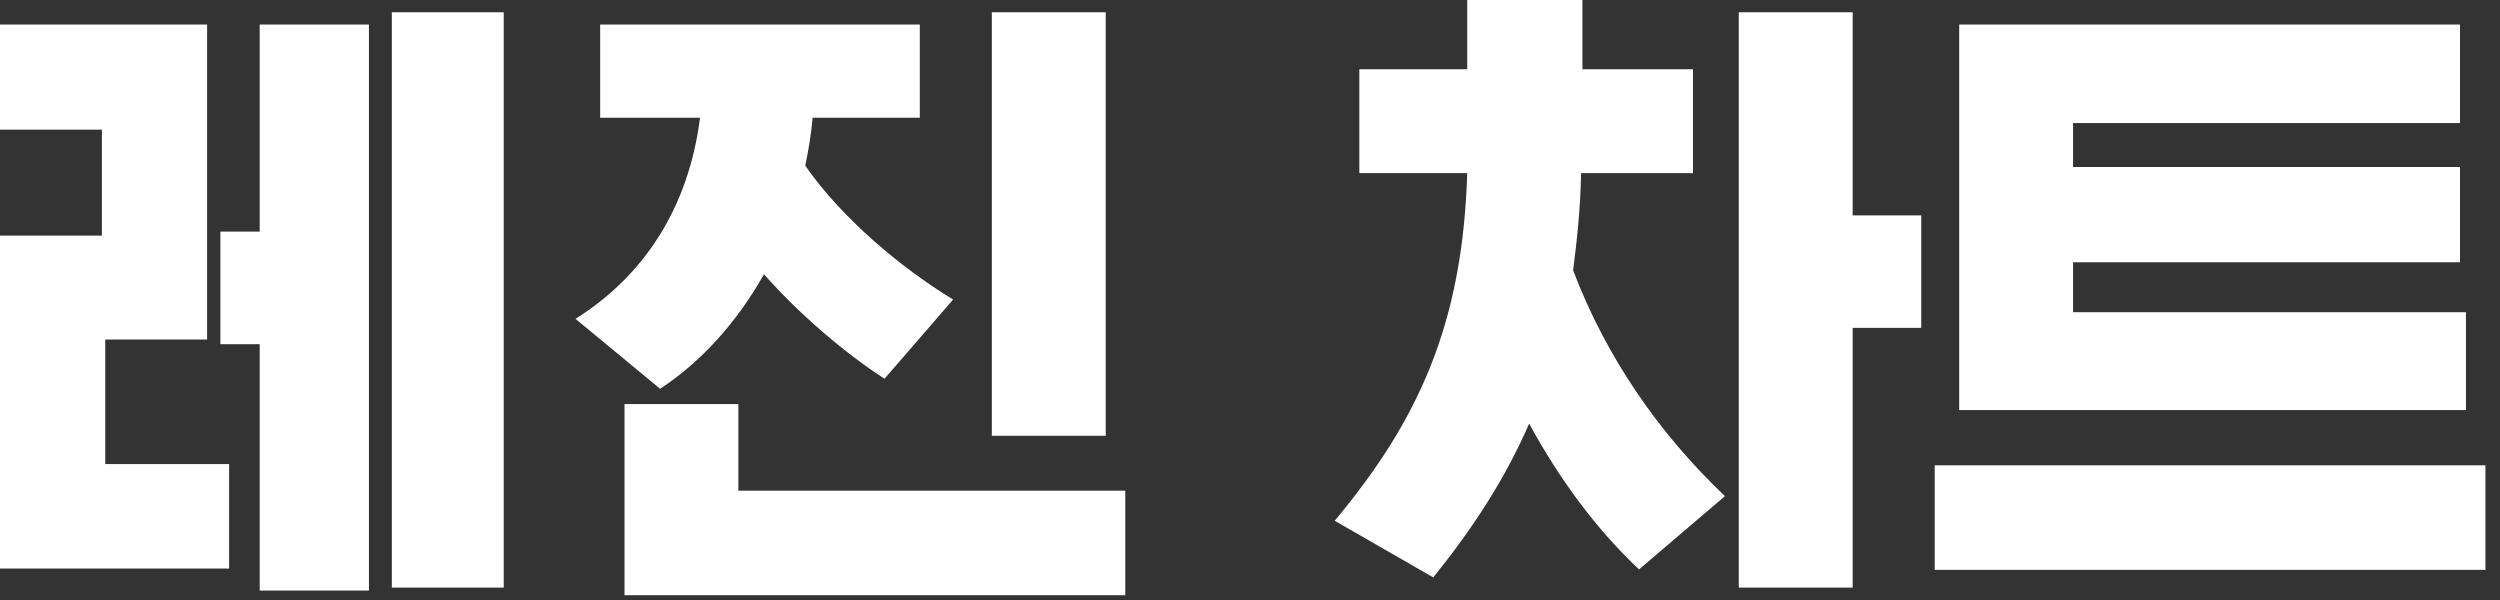 <svg xmlns="http://www.w3.org/2000/svg" width="75" height="18" viewBox="0 0 75 18">
  <rect x="0" y="0" width="75" height="18" fill="#333333" stroke="none"/>
  <path fill="#FFF" fill-rule="evenodd" d="M6.873,13.921 L6.873,17.057 L0,17.057 L0,7.068 L3.057,7.068 L3.057,3.891 L0,3.891 L0,0.735 L6.213,0.735 L6.213,10.185 L3.157,10.185 L3.157,13.921 L6.873,13.921 Z M7.791,10.325 L6.612,10.325 L6.612,6.948 L7.791,6.948 L7.791,0.735 L11.068,0.735 L11.068,17.717 L7.791,17.717 L7.791,10.325 Z M11.755,17.629 L11.755,0.367 L15.112,0.367 L15.112,17.629 L11.755,17.629 Z M33.759,14.72 L33.759,17.856 L18.735,17.856 L18.735,12.122 L22.151,12.122 L22.151,14.72 L33.759,14.72 Z M33.171,0.367 L33.171,13.074 L29.755,13.074 L29.755,0.367 L33.171,0.367 Z M18.005,3.532 L18.005,0.735 L27.594,0.735 L27.594,3.532 L24.378,3.532 C24.338,4.011 24.258,4.491 24.158,4.97 C25.237,6.529 27.015,8.027 28.593,8.986 L26.535,11.363 C25.337,10.584 23.998,9.445 22.919,8.227 C22.1,9.685 21.001,10.884 19.803,11.663 L17.265,9.565 C19.363,8.247 20.662,6.189 21.001,3.532 L18.005,3.532 Z M42.998,17.322 L40.041,15.623 C42.538,12.627 43.877,9.75 44.017,5.194 L40.78,5.194 L40.78,2.078 L44.017,2.078 L44.017,0 L47.473,0 L47.473,2.078 L50.789,2.078 L50.789,5.194 L47.433,5.194 C47.413,6.233 47.313,7.192 47.193,8.111 C48.192,10.729 49.771,13.006 51.748,14.884 L49.171,17.082 C47.853,15.843 46.754,14.325 45.875,12.707 C45.155,14.365 44.176,15.863 42.998,17.322 Z M55.58,9.837 L55.58,17.629 L52.163,17.629 L52.163,0.367 L55.58,0.367 L55.58,6.461 L57.637,6.461 L57.637,9.837 L55.58,9.837 Z M73.8,5.01 L73.8,7.867 L62.192,7.867 L62.192,9.366 L73.979,9.366 L73.979,12.302 L58.776,12.302 L58.776,0.735 L73.8,0.735 L73.8,3.692 L62.192,3.692 L62.192,5.01 L73.8,5.01 Z M74.563,13.959 L74.563,17.096 L58.041,17.096 L58.041,13.959 L74.563,13.959 Z"/>
</svg>
